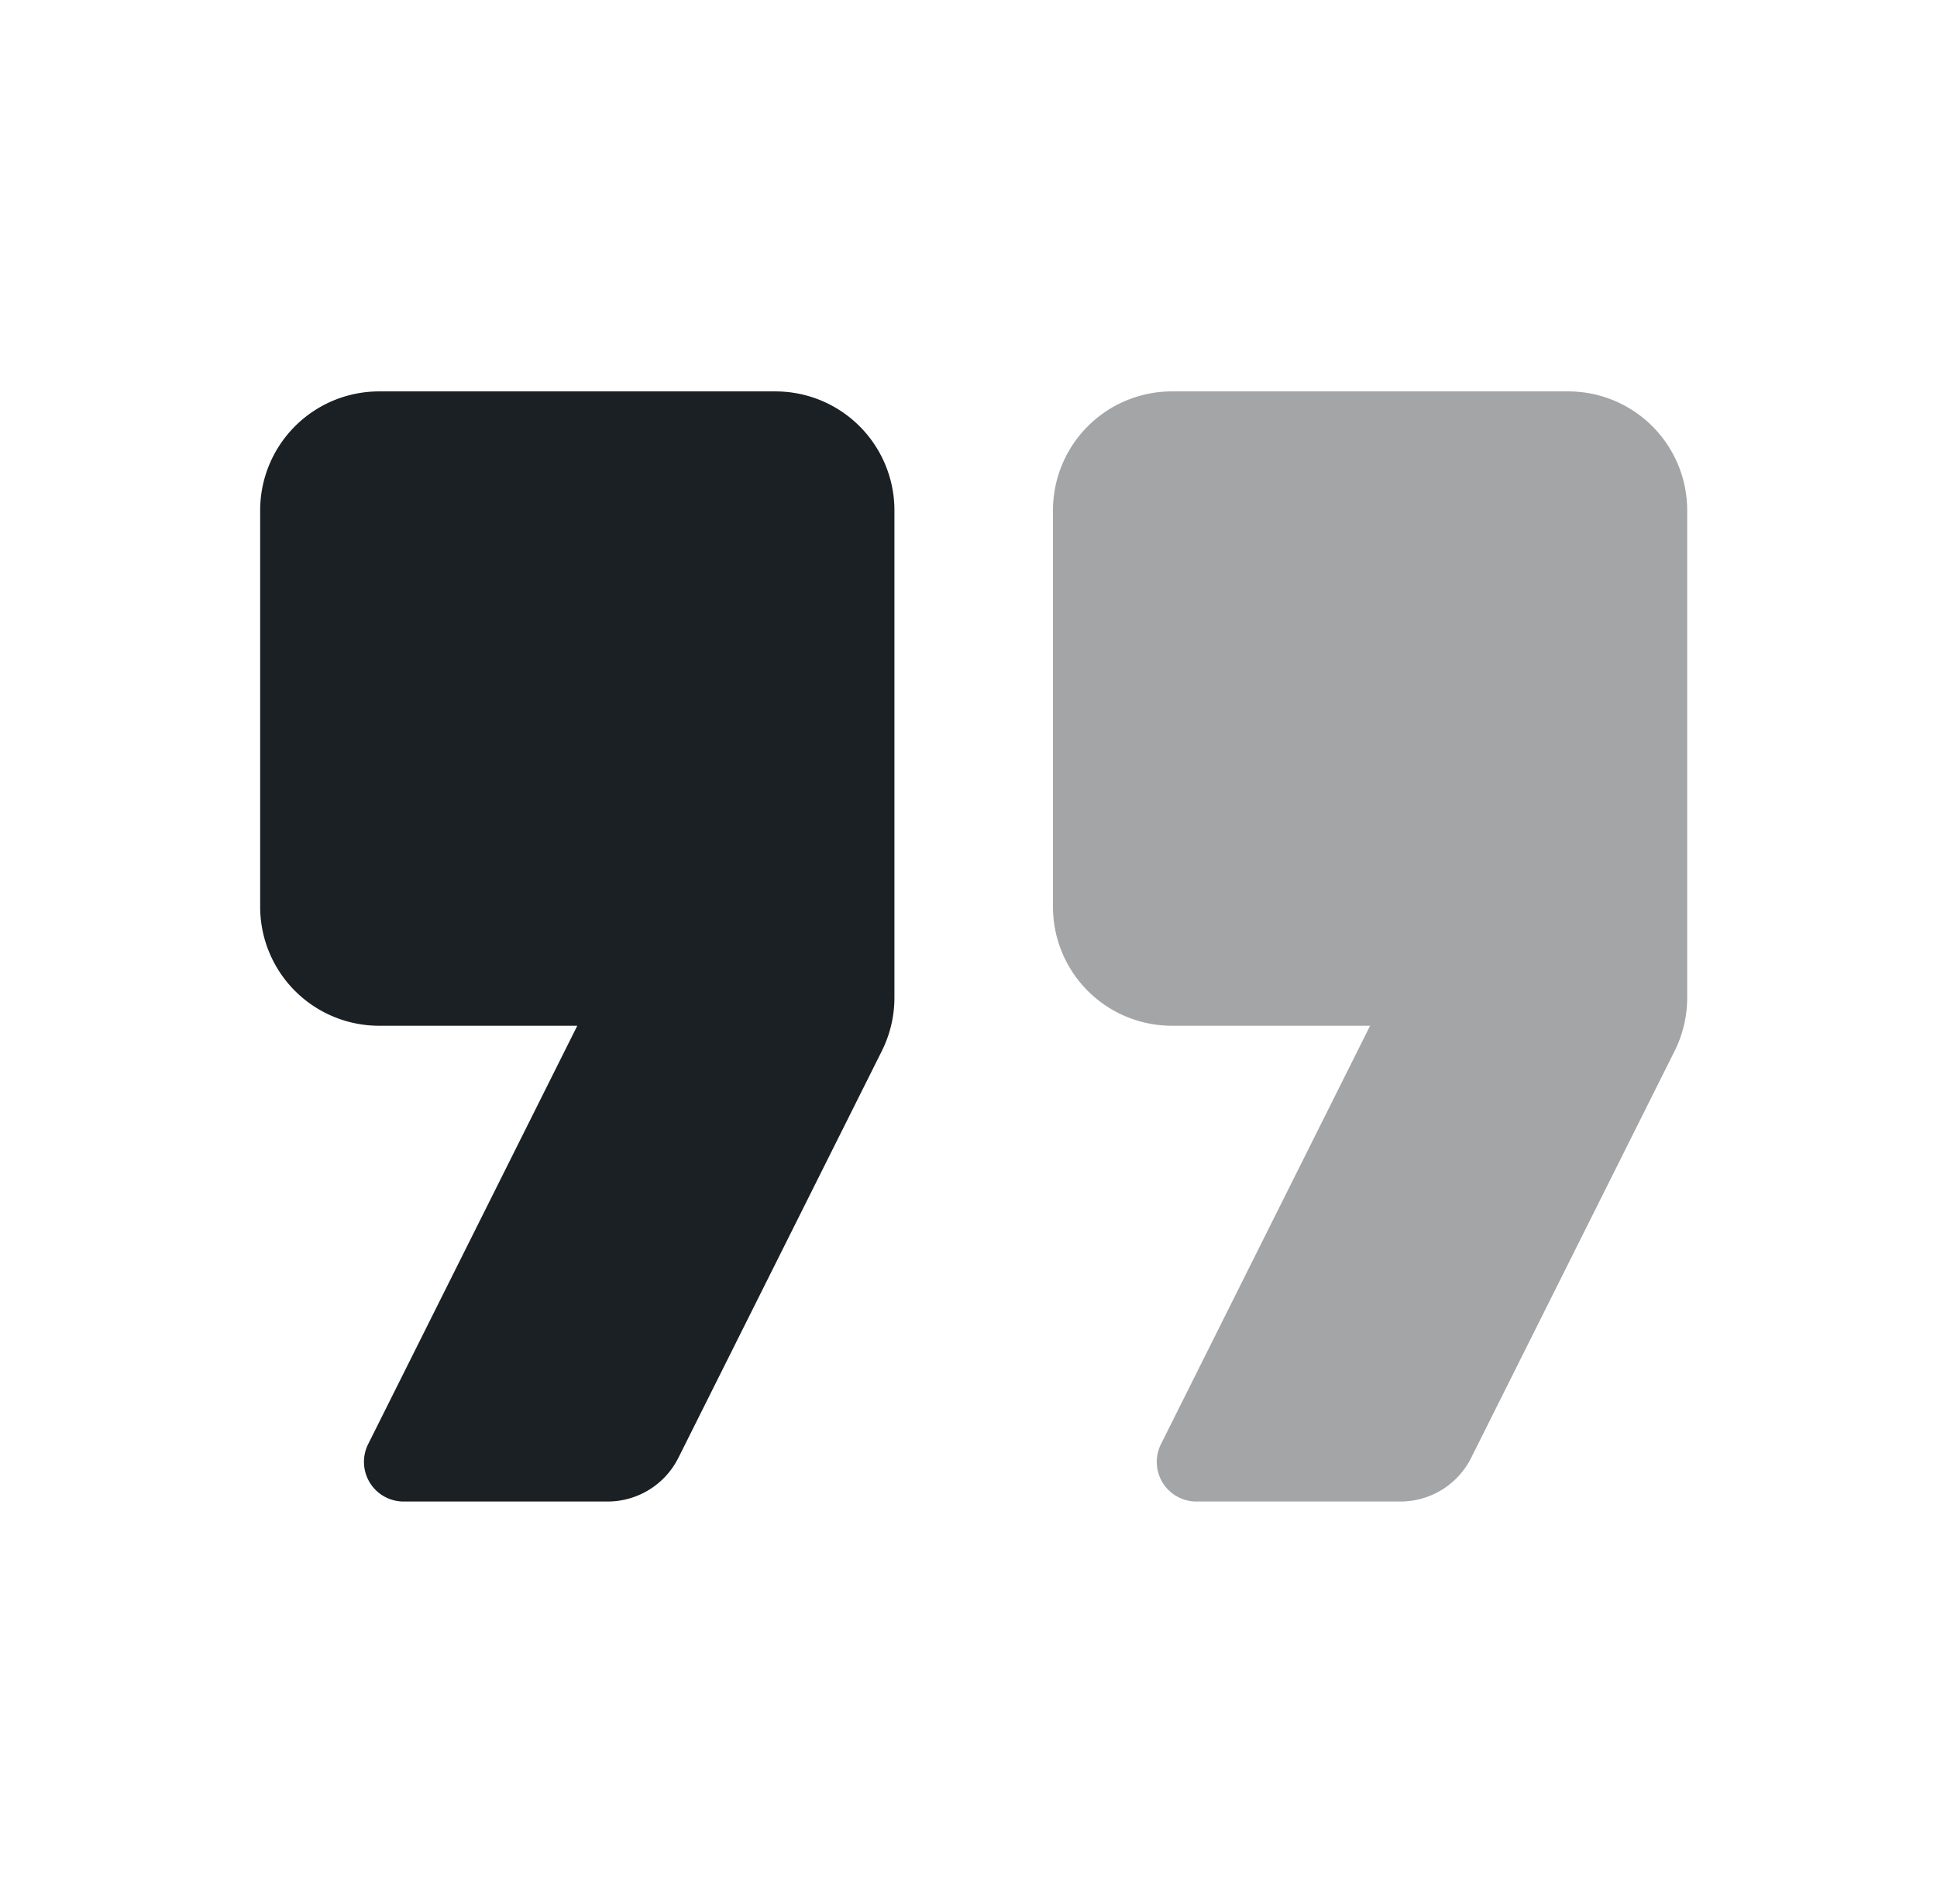 <svg xmlns="http://www.w3.org/2000/svg" width="58" height="57" viewBox="0 0 58 57">
      <g id="quote" transform="translate(0.352 -0.468)">
        <rect id="Frame" width="58" height="57" transform="translate(-0.352 0.468)" fill="#1a2024" opacity="0"/>
        <path id="Path_17515" data-name="Path 17515" d="M375.616,596.744l-6.091,12.178a2.37,2.37,0,0,1-2.122,1.313h-6.108a1.187,1.187,0,0,1-1.061-1.719l6.262-12.525h-5.935A3.562,3.562,0,0,1,357,592.43v-11.87A3.562,3.562,0,0,1,360.561,577H372.43a3.562,3.562,0,0,1,3.561,3.561v14.59A3.571,3.571,0,0,1,375.616,596.744Z" transform="translate(-325.823 -564.814)" fill="#1a2024" opacity="0.4"/>
        <path id="Path_17516" data-name="Path 17516" d="M365.616,596.744l-6.091,12.178a2.37,2.37,0,0,1-2.122,1.313h-6.108a1.187,1.187,0,0,1-1.061-1.719l6.262-12.525h-5.935A3.562,3.562,0,0,1,347,592.43v-11.87A3.562,3.562,0,0,1,350.561,577h11.87a3.562,3.562,0,0,1,3.561,3.561v14.59A3.571,3.571,0,0,1,365.616,596.744Z" transform="translate(-339.562 -564.814)" fill="#1a2024"/>
      </g>
    </svg>